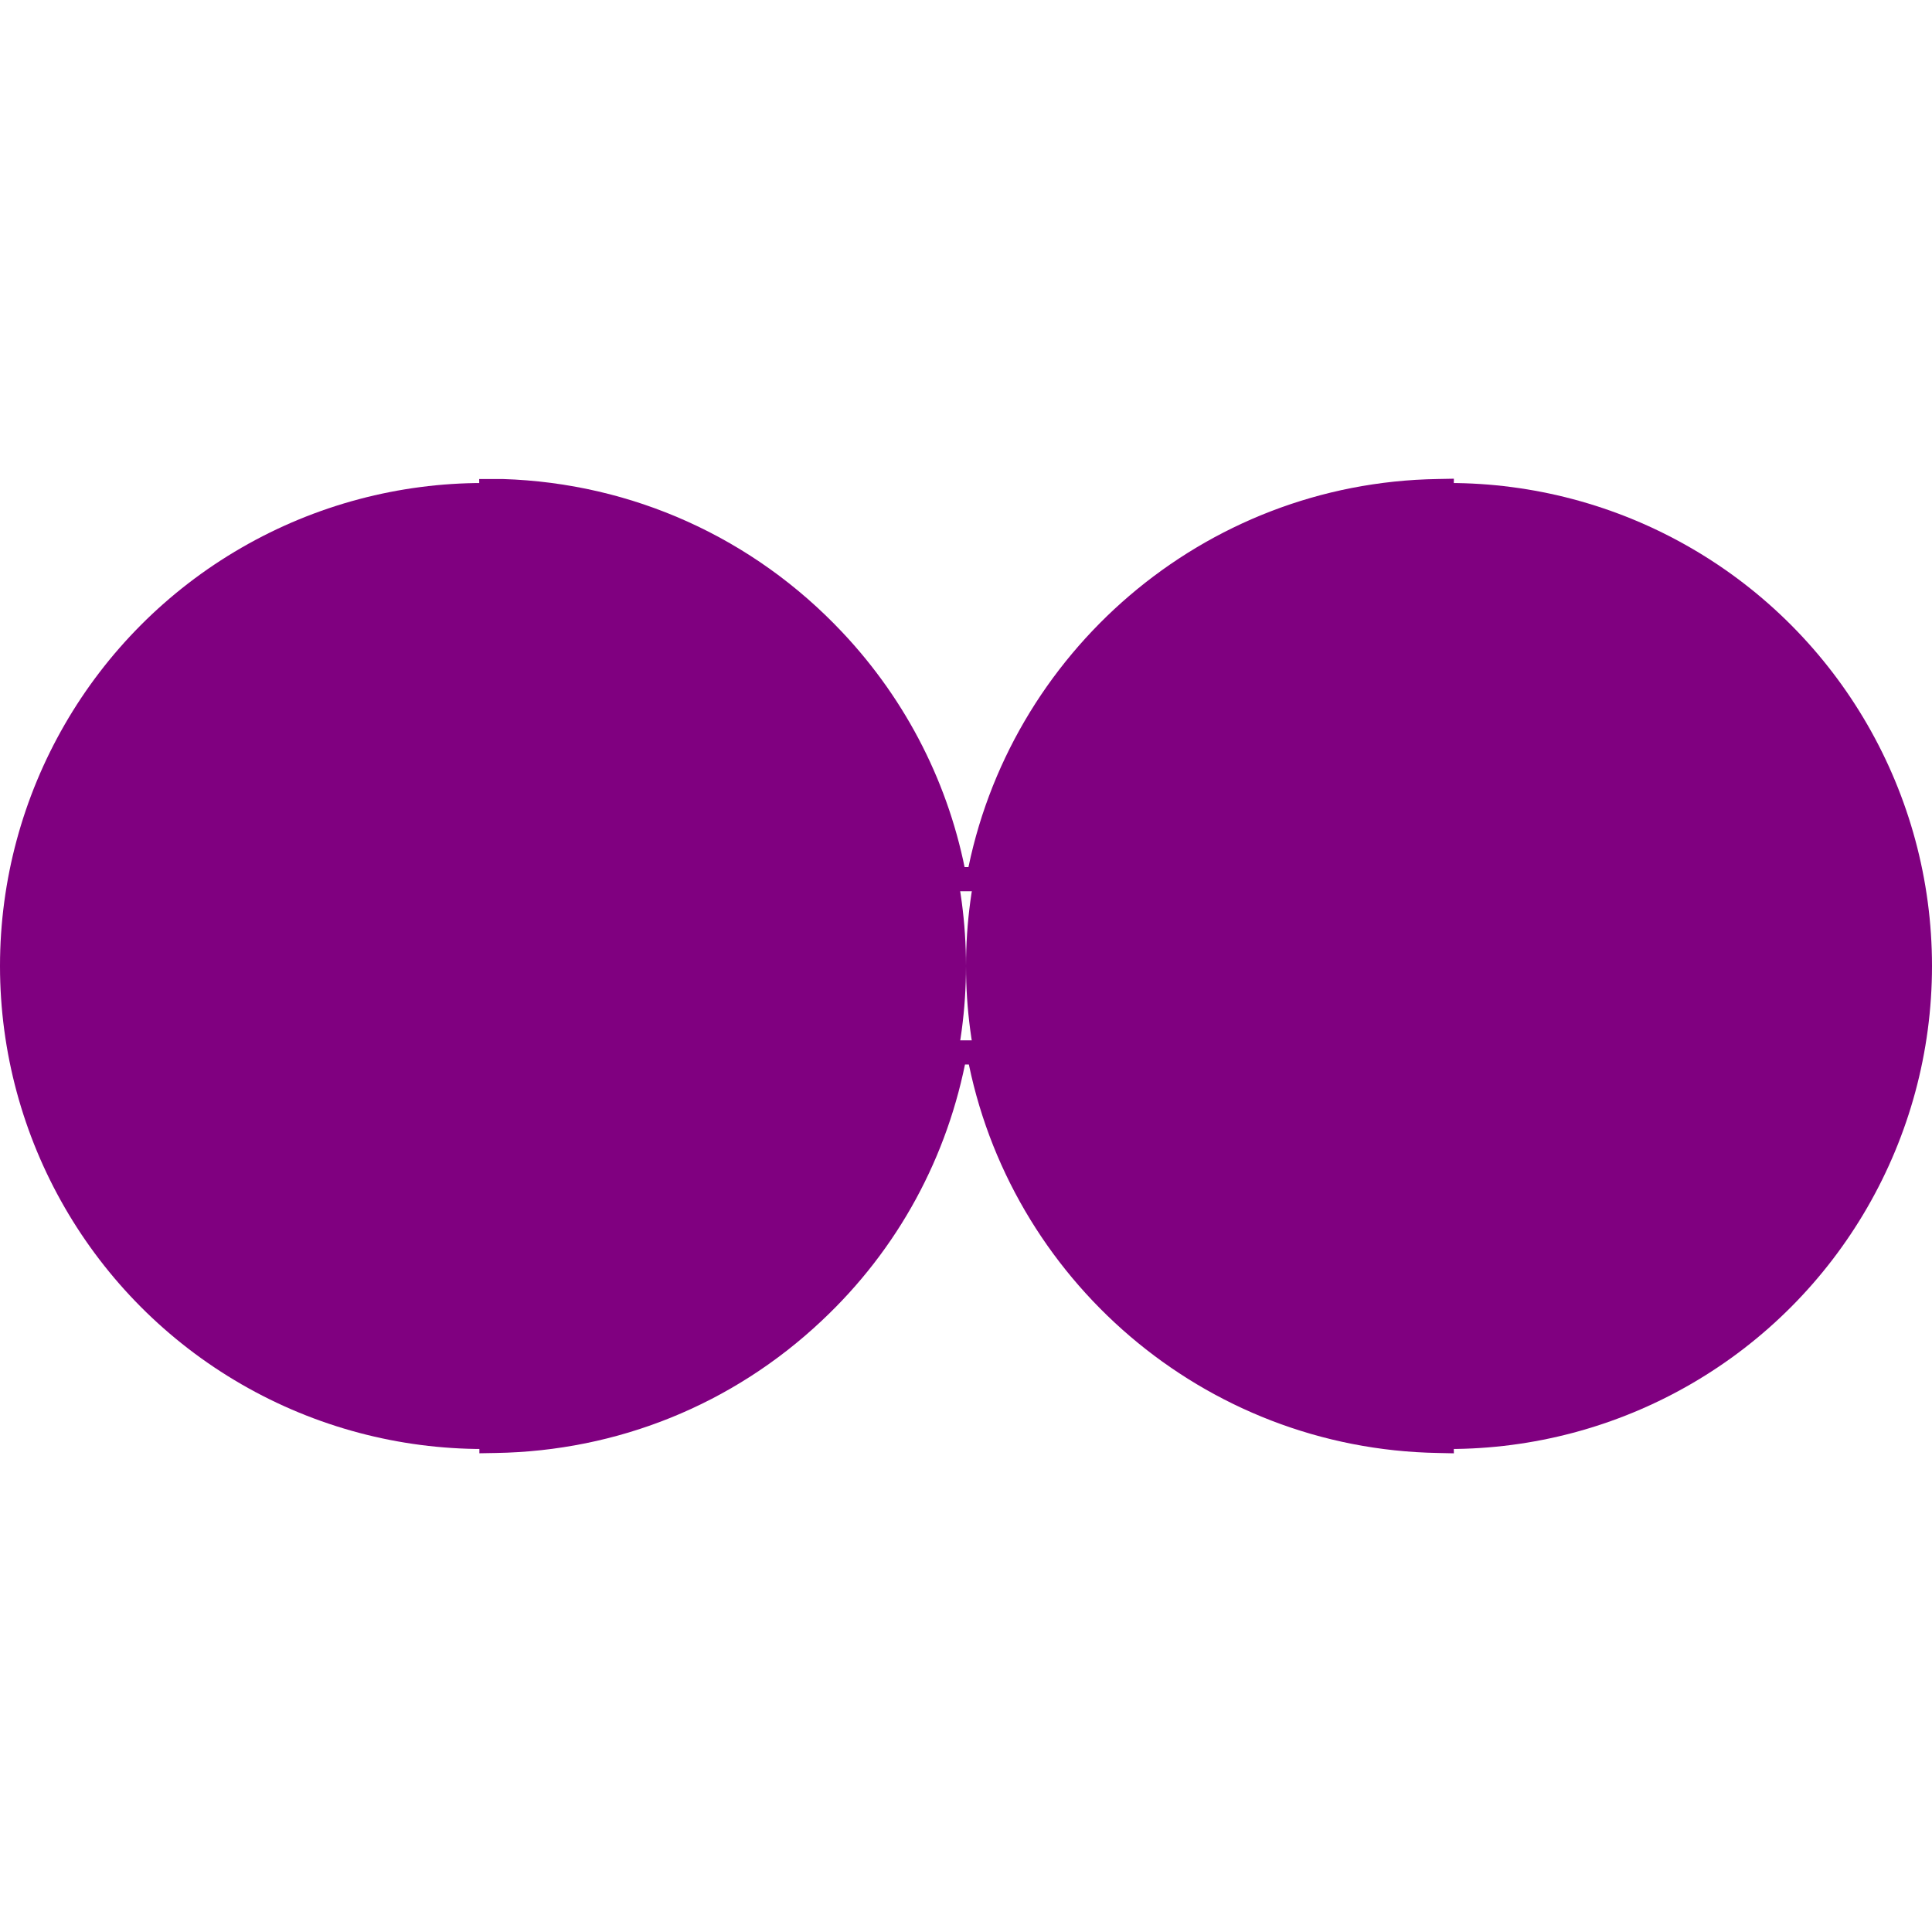 <svg width="80" height="80" viewBox="0 0 80 80" fill="none" xmlns="http://www.w3.org/2000/svg">
<path d="M59.539 20.335L59.695 20.332L59.693 20.487C59.531 29.964 52.647 37.832 43.601 39.508L43.601 40.492C47.714 41.249 51.453 43.264 54.355 46.359L54.356 46.359C57.742 49.954 59.612 54.595 59.693 59.512L59.695 59.668L59.556 59.665C50.076 59.504 42.206 52.621 40.53 43.578L39.546 43.579C38.788 47.69 36.773 51.428 33.678 54.329L33.677 54.33C30.081 57.715 25.439 59.585 20.52 59.665L20.35 59.668V59.504L20.35 59.489C20.35 59.416 20.351 59.303 20.335 59.191C20.508 53.971 22.714 49.106 26.524 45.522C29.331 42.893 32.749 41.185 36.425 40.508L36.426 39.525C27.396 37.849 20.495 29.981 20.35 20.505L20.348 20.335H20.528H20.529H20.529H20.53H20.53H20.531H20.531H20.532H20.532H20.532H20.533H20.534H20.534H20.535H20.535H20.535H20.536H20.536H20.537H20.537H20.538H20.538H20.539H20.539H20.54H20.54H20.541H20.541H20.542H20.542H20.543H20.543H20.544H20.544H20.545H20.545H20.546H20.546H20.547H20.547H20.548H20.548H20.549H20.549H20.55H20.55H20.551H20.551H20.552H20.552H20.553H20.553H20.554H20.554H20.555H20.555H20.556H20.556H20.557H20.557H20.558H20.558H20.559H20.559H20.56H20.56H20.561H20.561H20.562H20.562H20.563H20.563H20.564H20.564H20.565H20.566H20.566H20.567H20.567H20.567H20.568H20.569H20.569H20.57H20.57H20.571H20.571H20.572H20.572H20.573H20.573H20.574H20.574H20.575H20.575H20.576H20.576H20.577H20.577H20.578H20.578H20.579H20.579H20.58H20.58H20.581H20.581H20.582H20.582H20.583H20.584H20.584H20.585H20.585H20.586H20.586H20.587H20.587H20.588H20.588H20.589H20.589H20.59H20.59H20.591H20.591H20.592H20.593H20.593H20.593H20.594H20.595H20.595H20.596H20.596H20.597H20.597H20.598H20.598H20.599H20.599H20.6H20.6H20.601H20.601H20.602H20.602H20.603H20.604H20.604H20.605H20.605H20.606H20.606H20.607H20.607H20.608H20.608H20.609H20.609H20.61H20.61H20.611H20.612H20.612H20.613H20.613H20.614H20.614H20.615H20.615H20.616H20.616H20.617H20.617H20.618H20.619H20.619H20.62H20.62H20.621H20.621H20.622H20.622H20.623H20.623H20.624H20.625H20.625H20.626H20.626H20.627H20.627H20.628H20.628H20.629H20.629H20.63H20.631H20.631H20.632H20.632H20.633H20.633H20.634H20.634H20.635H20.635H20.636H20.637H20.637H20.638H20.638H20.639H20.639H20.64H20.64H20.641H20.641H20.642H20.642H20.643H20.644H20.644H20.645H20.645H20.646H20.646H20.647H20.648H20.648H20.649H20.649H20.65H20.65H20.651H20.651H20.652H20.652H20.653H20.654H20.654H20.655H20.655H20.656H20.656H20.657H20.657H20.658H20.659H20.659H20.66H20.66H20.661H20.661H20.662H20.663H20.663H20.664H20.664H20.665H20.665H20.666H20.666H20.667H20.668H20.668H20.669H20.669H20.67H20.67H20.671H20.671H20.672H20.672H20.673H20.674H20.674H20.675H20.675H20.676H20.676H20.677H20.678H20.678H20.679H20.679H20.68H20.68H20.681H20.681H20.682H20.683H20.683H20.684H20.684H20.685H20.685H20.686H20.687H20.687H20.688H20.688H20.689H20.689H20.69H20.691H20.691H20.692H20.692H20.693H20.693H20.694H20.695H20.695H20.696H20.696H20.697H20.697H20.698H20.698H20.699H20.7H20.7H20.701H20.701H20.702H20.702H20.703H20.704H20.704H20.705H20.705H20.706H20.706H20.707H20.708H20.708H20.709H20.709H20.71H20.71H20.711H20.712H20.712H20.713H20.713H20.714H20.714H20.715H20.715H20.716H20.717H20.717H20.718H20.718H20.719H20.72H20.72H20.721H20.721H20.722H20.722H20.723H20.724H20.724H20.725H20.725H20.726H20.726H20.727H20.728H20.728H20.729H20.729H20.73H20.73H20.731H20.732H20.732H20.733H20.733H20.734H20.735H20.735H20.736H20.736H20.737H20.737H20.738H20.738H20.739H20.74H20.74H20.741H20.741H20.742H20.742H20.743H20.744H20.744H20.745H20.745H20.746H20.747H20.747H20.748H20.748H20.749H20.749H20.75H20.751H20.751H20.752H20.752H20.753H20.753H20.754H20.755H20.755H20.756H20.756H20.757H20.758H20.758H20.759H20.759H20.76H20.76H20.761H20.762H20.762H20.763H20.763H20.764H20.765H20.765H20.766H20.766H20.767H20.767H20.768H20.768H20.769H20.77H20.77H20.771H20.771H20.772H20.773H20.773H20.774H20.774H20.775H20.776H20.776H20.777H20.777H20.778H20.778H20.779H20.78H20.78H20.781H20.781H20.782H20.782H20.783H20.784H20.784H20.785H20.785H20.786H20.787H20.787H20.788H20.788H20.789H20.789H20.79H20.791H20.791H20.792H20.792H20.793H20.794H20.794H20.795H20.795H20.796H20.796H20.797H20.798H20.798H20.799H20.799H20.8H20.8H20.801H20.802C26.039 20.498 30.92 22.705 34.515 26.524L34.516 26.525C37.144 29.314 38.853 32.73 39.53 36.405L40.513 36.405C42.19 27.378 50.06 20.48 59.539 20.335Z" stroke="#800080"/>
<circle cx="60" cy="40" r="20" fill="#800080"/>
<circle cx="20" cy="40" r="20" fill="#800080"/>
</svg>
